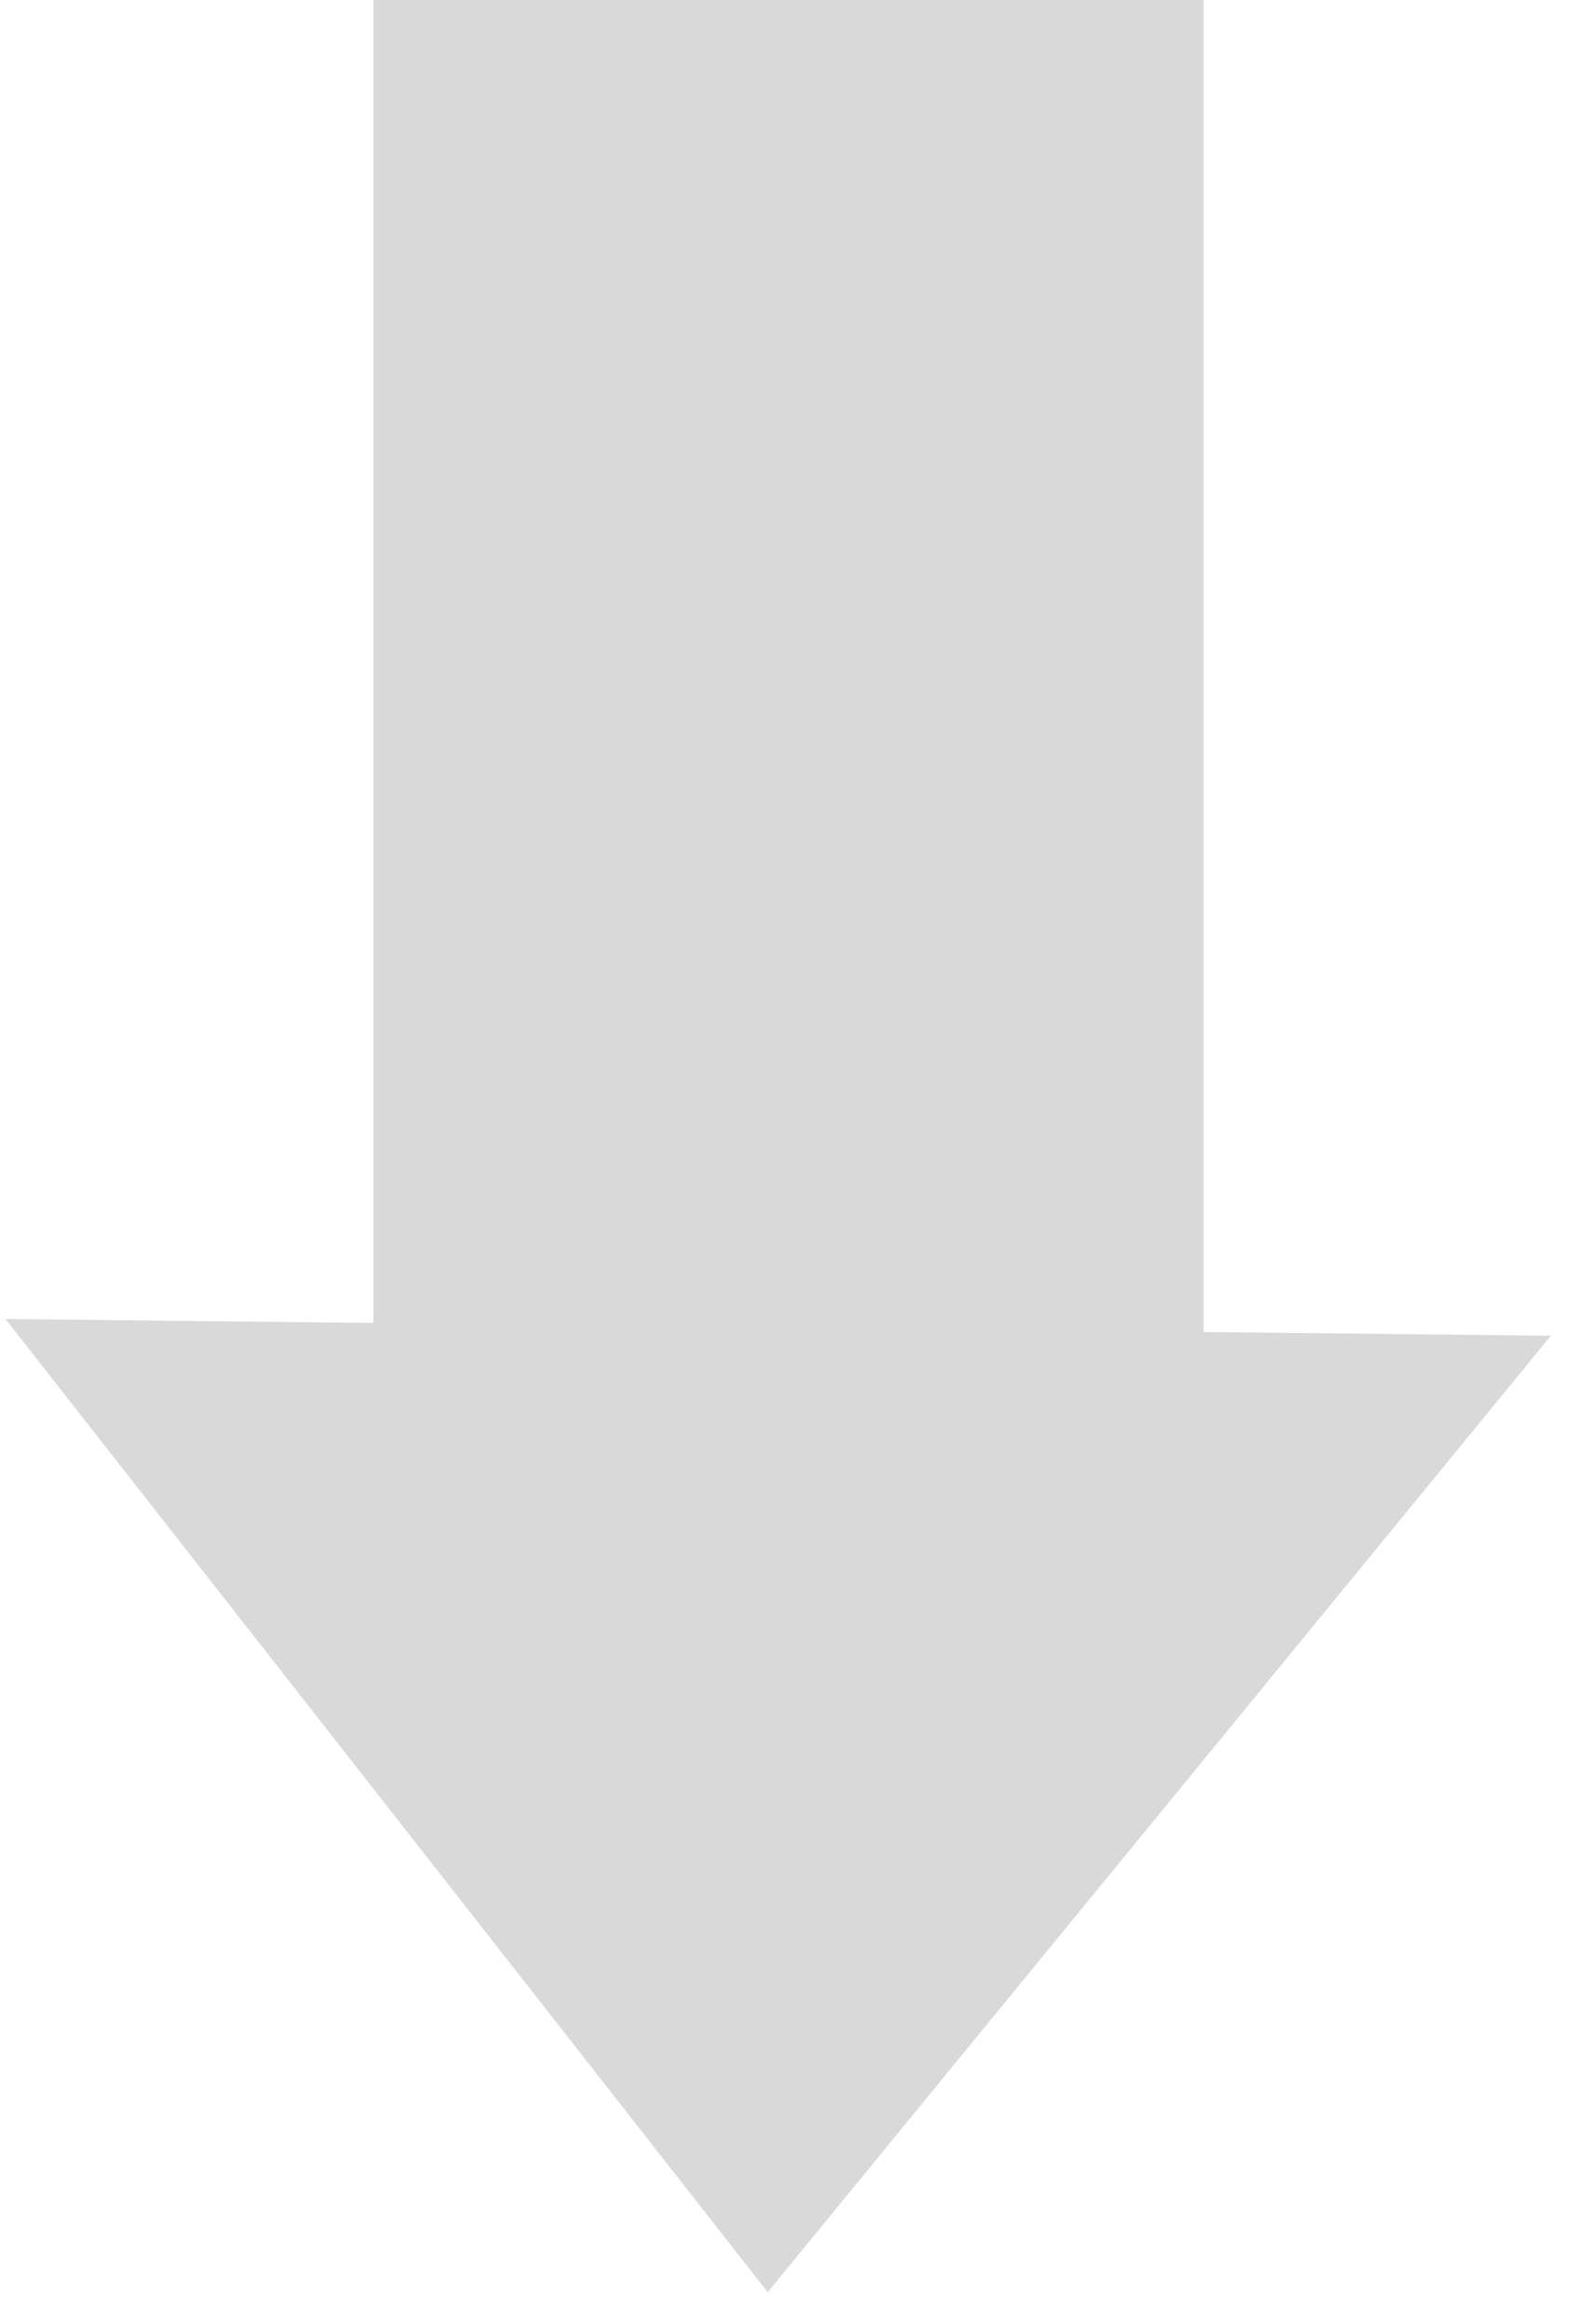 <svg width="38" height="56" viewBox="0 0 38 56" fill="none" xmlns="http://www.w3.org/2000/svg">
<rect x="9" width="20" height="36" fill="#D9D9D9"/>
<path d="M18.499 55.231L0.132 31.781L37.369 32.185L18.499 55.231Z" fill="#D9D9D9"/>
</svg>

